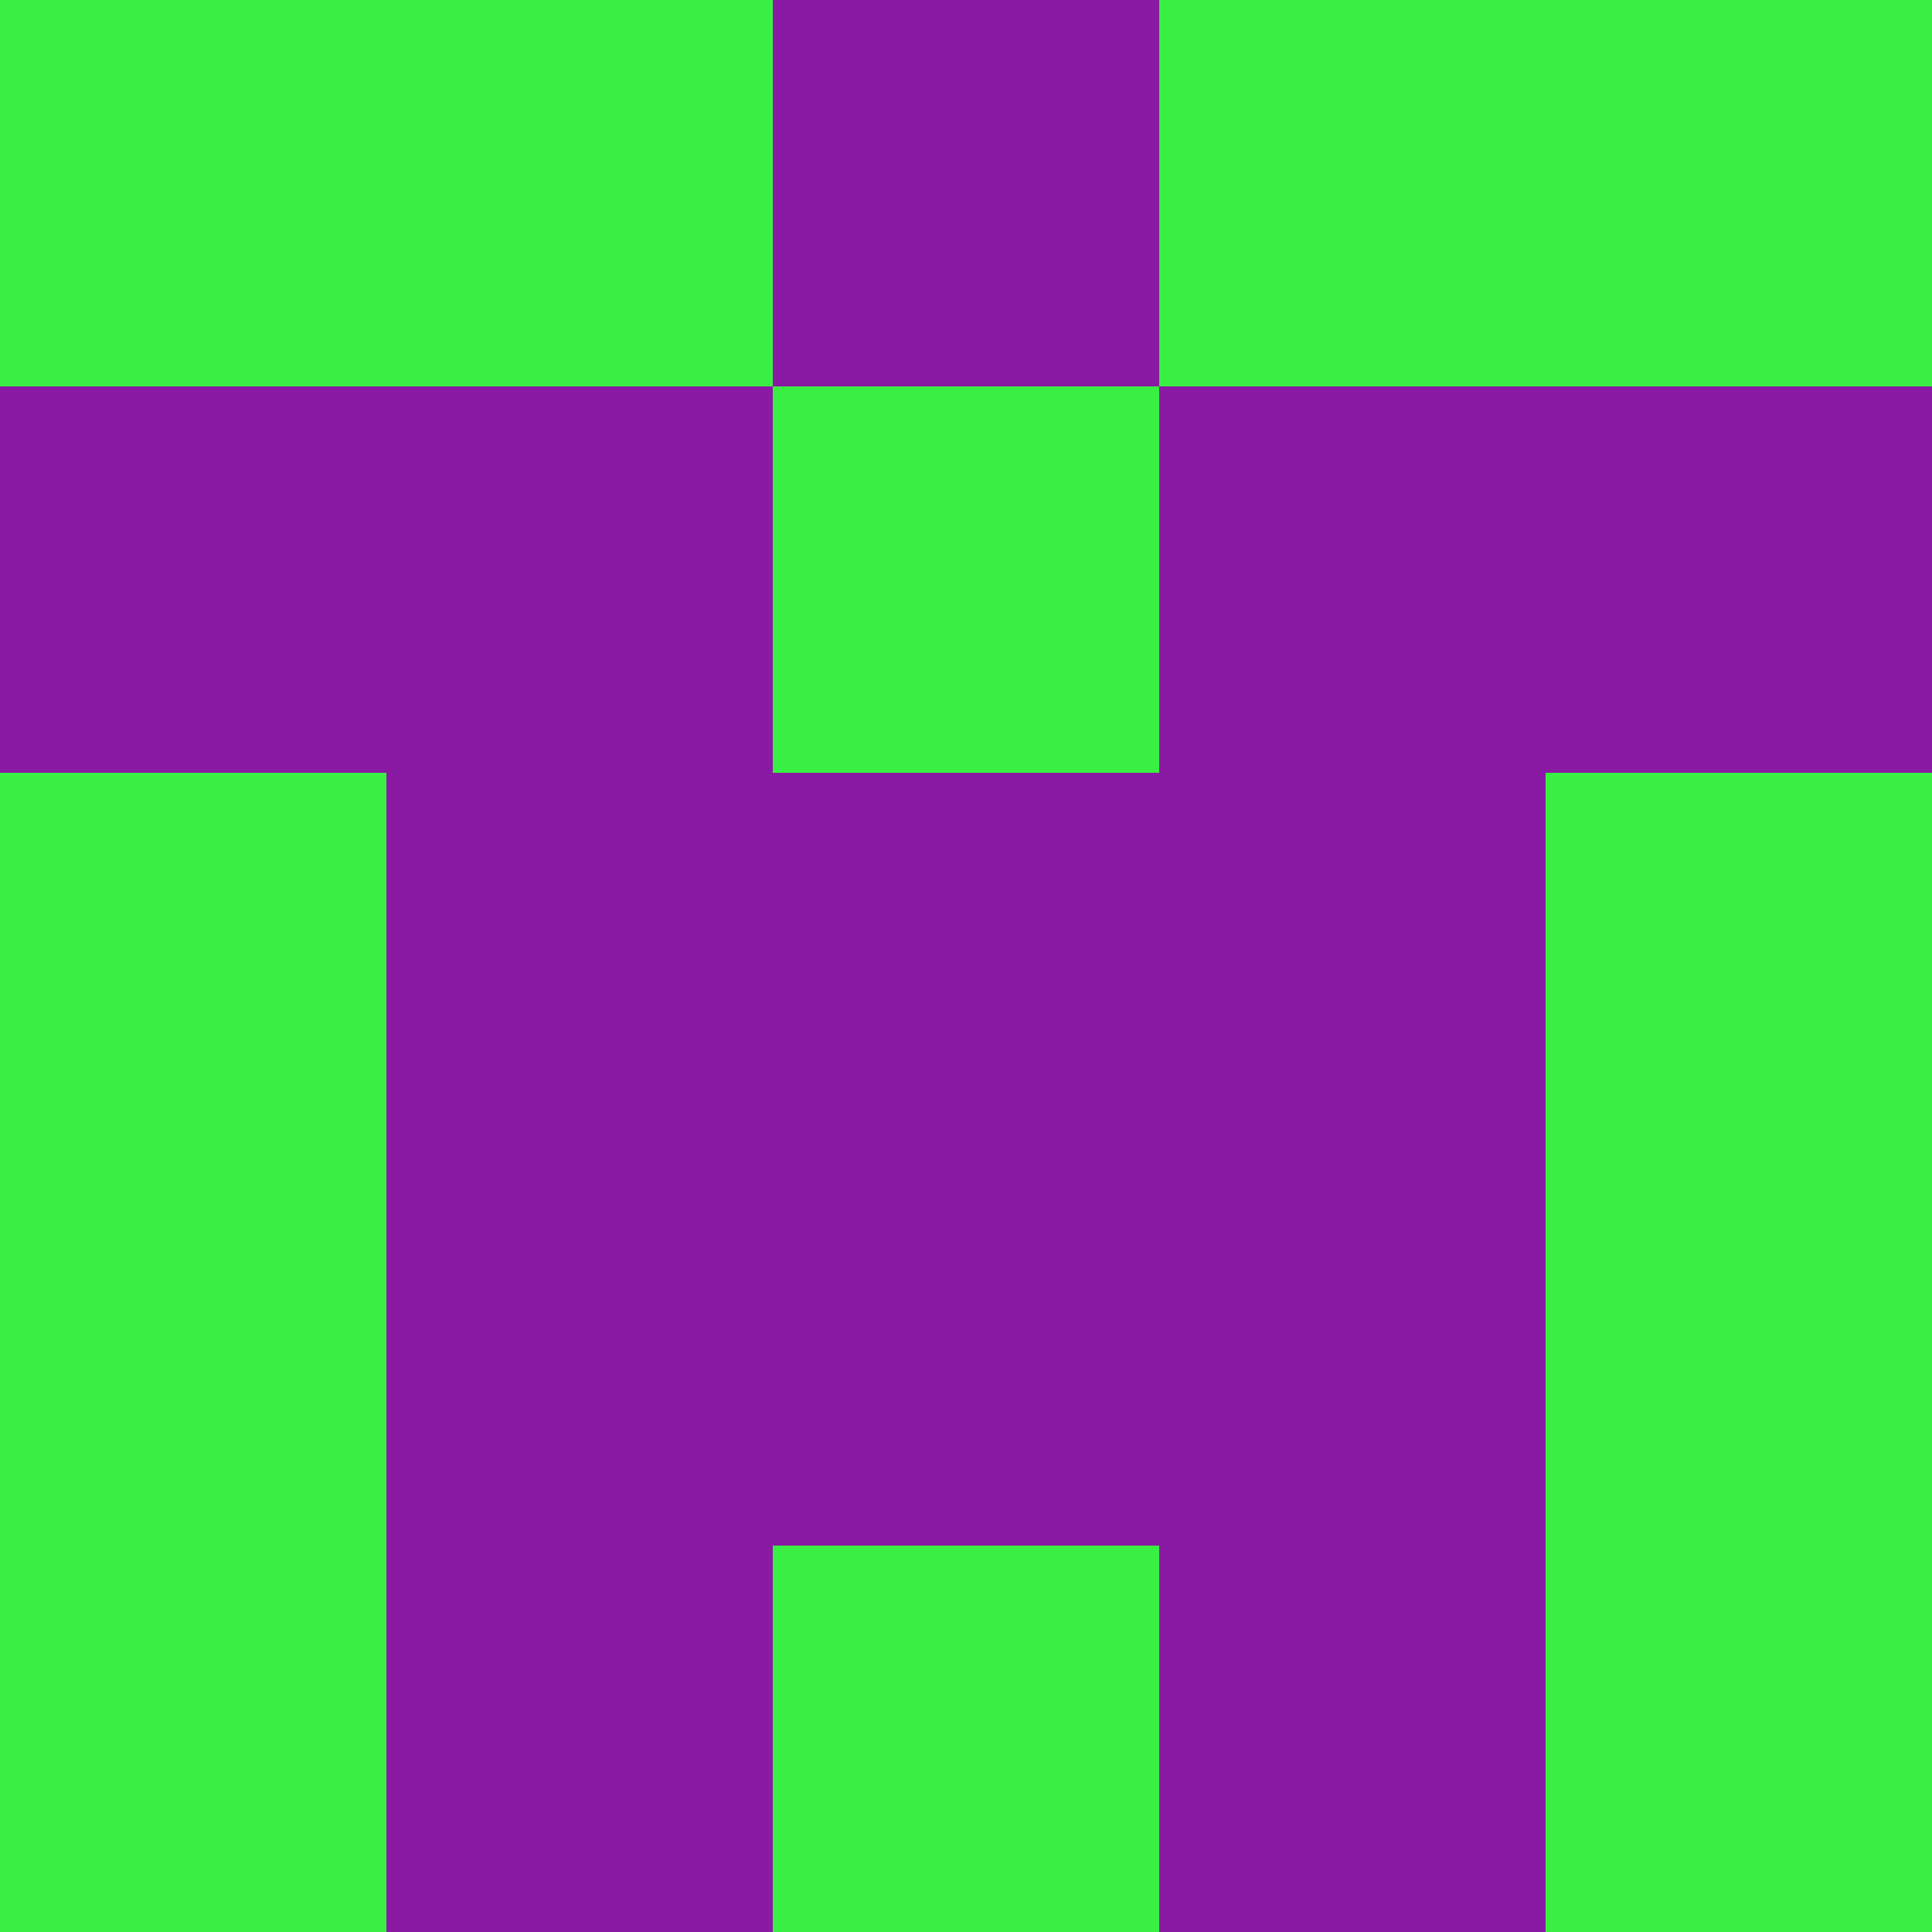 <?xml version="1.0" encoding="utf-8"?>
<!DOCTYPE svg PUBLIC "-//W3C//DTD SVG 20010904//EN"
        "http://www.w3.org/TR/2001/REC-SVG-20010904/DTD/svg10.dtd">

<svg width="400" height="400" viewBox="0 0 5 5"
    xmlns="http://www.w3.org/2000/svg"
    xmlns:xlink="http://www.w3.org/1999/xlink">
            <rect x="0" y="0" width="1" height="1" fill="#3AEF43" />
        <rect x="0" y="1" width="1" height="1" fill="#8A1AA3" />
        <rect x="0" y="2" width="1" height="1" fill="#3AEF43" />
        <rect x="0" y="3" width="1" height="1" fill="#3AEF43" />
        <rect x="0" y="4" width="1" height="1" fill="#3AEF43" />
                <rect x="1" y="0" width="1" height="1" fill="#3AEF43" />
        <rect x="1" y="1" width="1" height="1" fill="#8A1AA3" />
        <rect x="1" y="2" width="1" height="1" fill="#8A1AA3" />
        <rect x="1" y="3" width="1" height="1" fill="#8A1AA3" />
        <rect x="1" y="4" width="1" height="1" fill="#8A1AA3" />
                <rect x="2" y="0" width="1" height="1" fill="#8A1AA3" />
        <rect x="2" y="1" width="1" height="1" fill="#3AEF43" />
        <rect x="2" y="2" width="1" height="1" fill="#8A1AA3" />
        <rect x="2" y="3" width="1" height="1" fill="#8A1AA3" />
        <rect x="2" y="4" width="1" height="1" fill="#3AEF43" />
                <rect x="3" y="0" width="1" height="1" fill="#3AEF43" />
        <rect x="3" y="1" width="1" height="1" fill="#8A1AA3" />
        <rect x="3" y="2" width="1" height="1" fill="#8A1AA3" />
        <rect x="3" y="3" width="1" height="1" fill="#8A1AA3" />
        <rect x="3" y="4" width="1" height="1" fill="#8A1AA3" />
                <rect x="4" y="0" width="1" height="1" fill="#3AEF43" />
        <rect x="4" y="1" width="1" height="1" fill="#8A1AA3" />
        <rect x="4" y="2" width="1" height="1" fill="#3AEF43" />
        <rect x="4" y="3" width="1" height="1" fill="#3AEF43" />
        <rect x="4" y="4" width="1" height="1" fill="#3AEF43" />
        
</svg>


